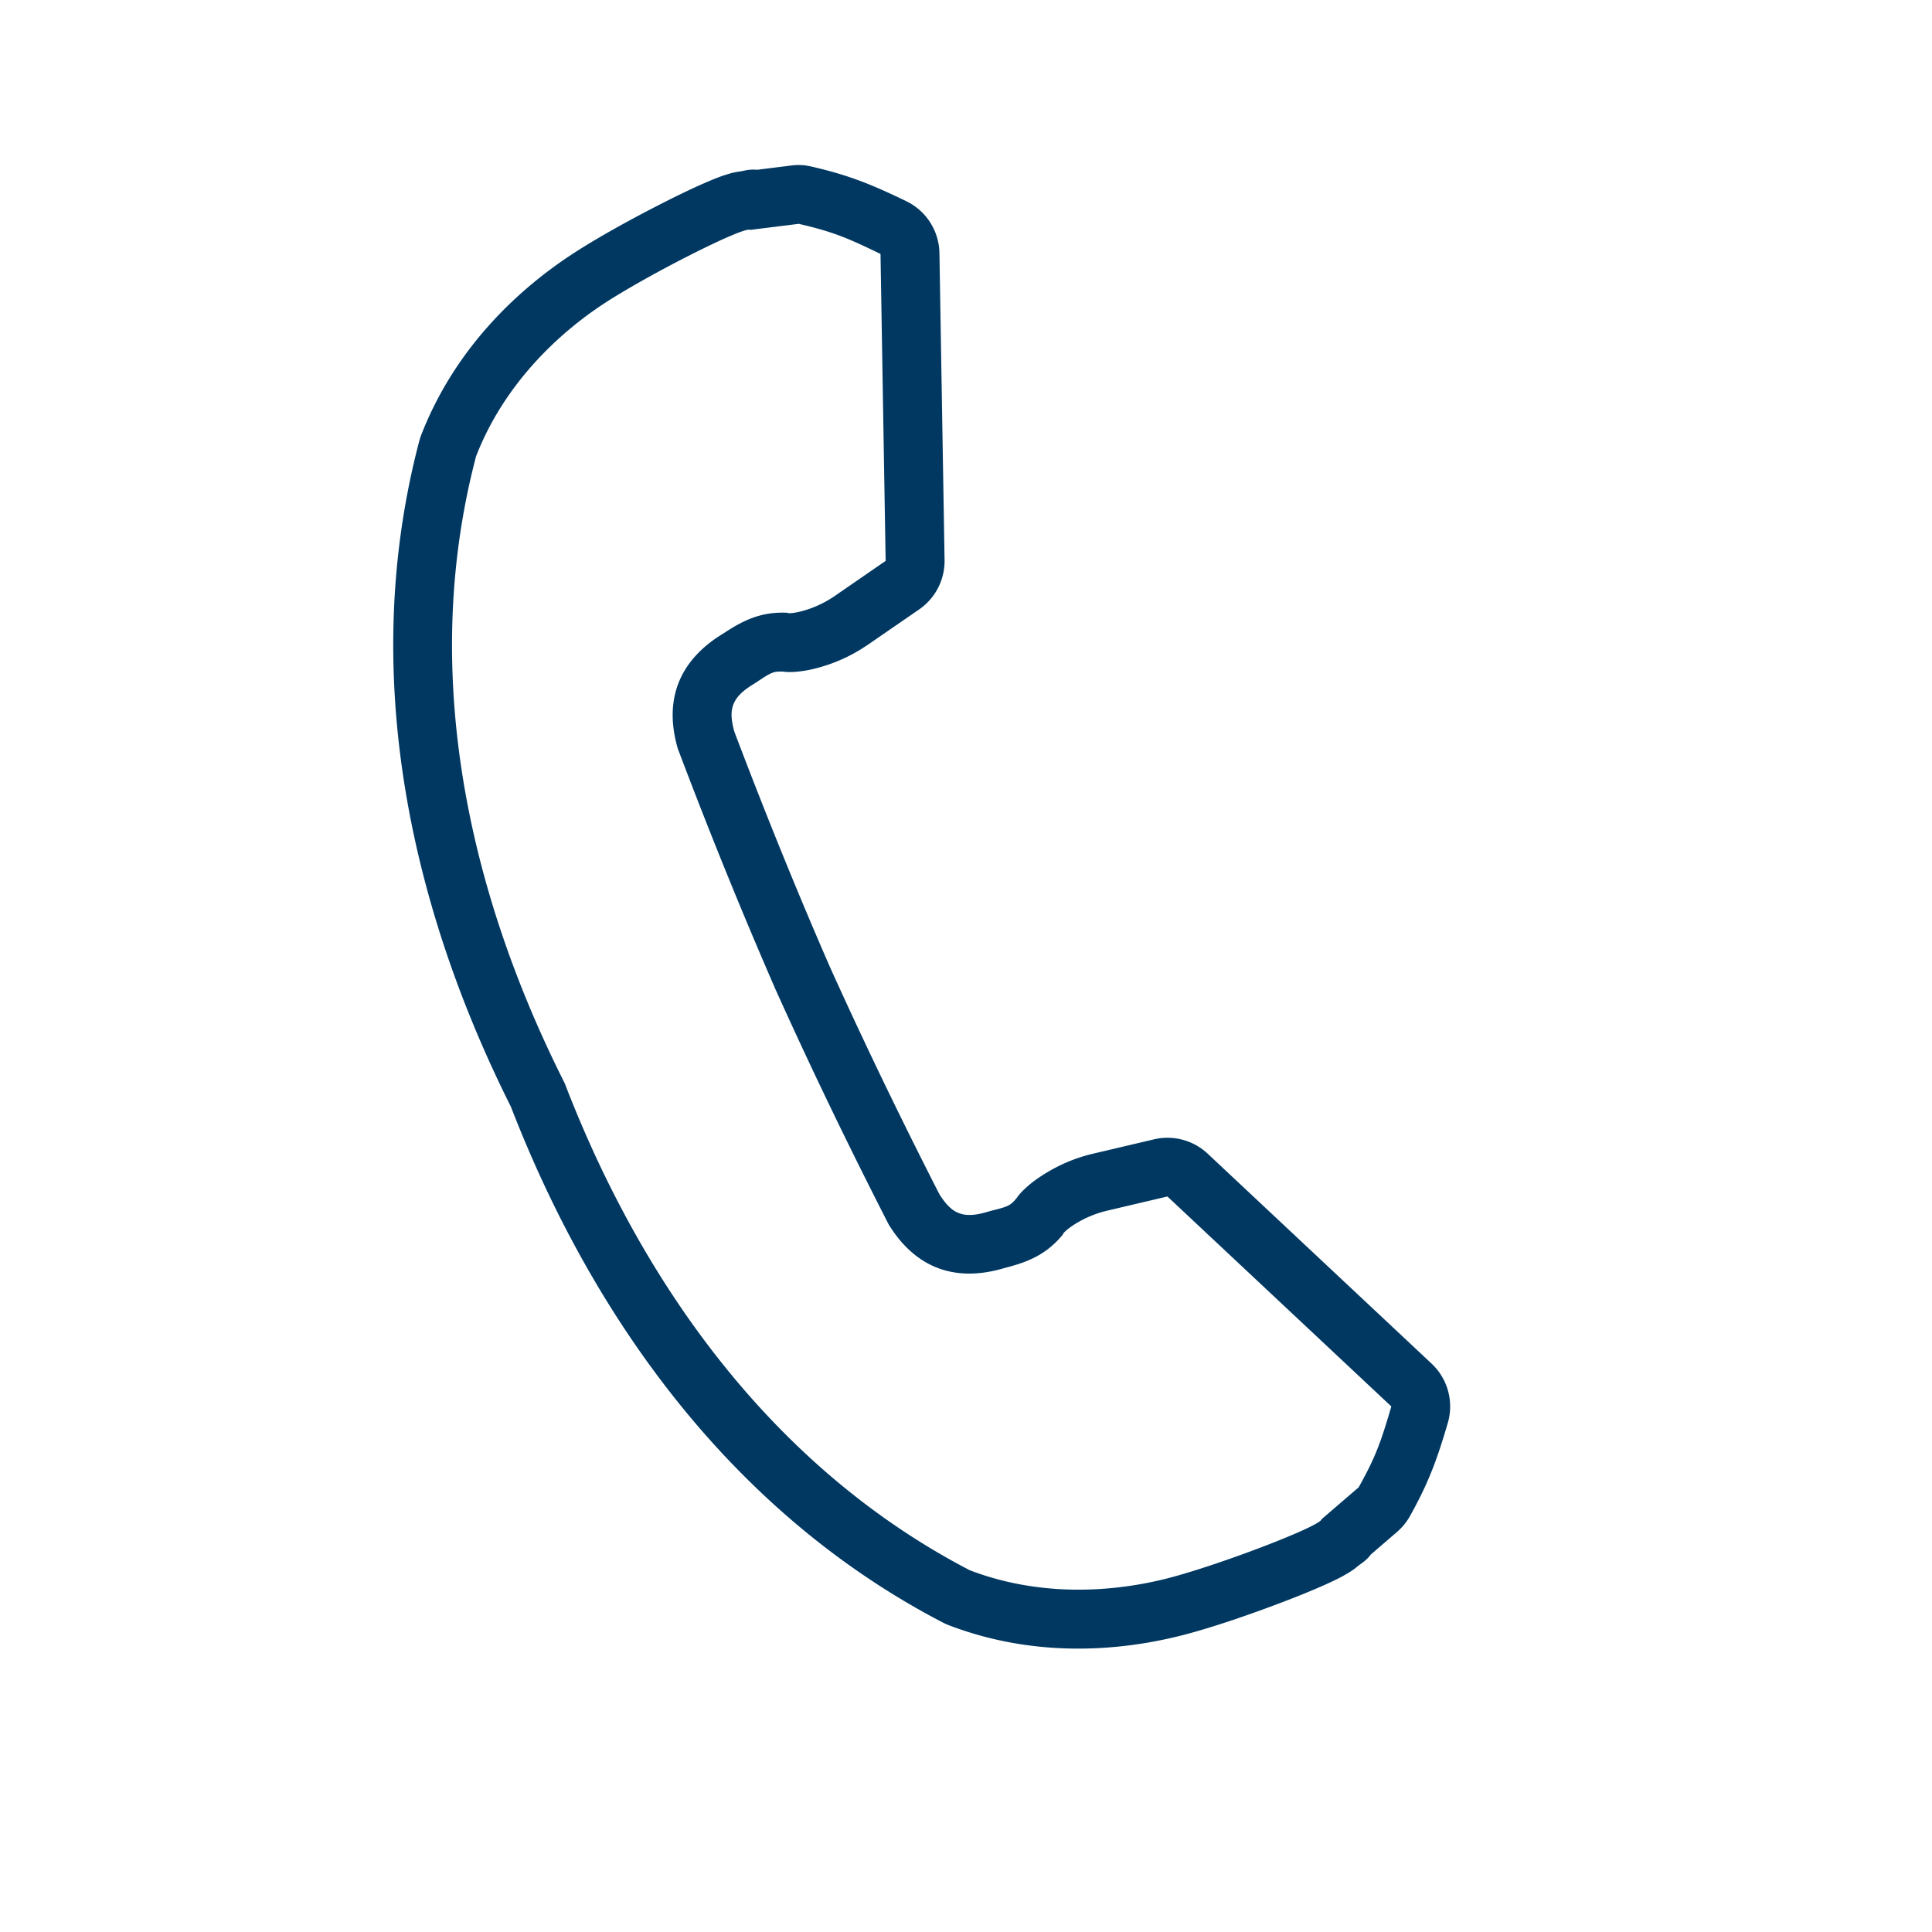 <?xml version="1.0" encoding="UTF-8" standalone="no"?>
<!-- Created with Inkscape (http://www.inkscape.org/) -->

<svg
   xmlns:dc="http://purl.org/dc/elements/1.1/"
   xmlns:cc="http://creativecommons.org/ns#"
   xmlns:rdf="http://www.w3.org/1999/02/22-rdf-syntax-ns#"
   xmlns:svg="http://www.w3.org/2000/svg"
   xmlns="http://www.w3.org/2000/svg"
   xmlns:sodipodi="http://sodipodi.sourceforge.net/DTD/sodipodi-0.dtd"
   xmlns:inkscape="http://www.inkscape.org/namespaces/inkscape"
   width="64"
   height="64"
   viewBox="0 0 64 64"
   id="svg5682"
   version="1.1"
   inkscape:version="0.91 r13725"
   sodipodi:docname="telephony.svg">
  <defs
     id="defs5684" />
  <sodipodi:namedview
     id="base"
     pagecolor="#ffffff"
     bordercolor="#666666"
     borderopacity="1.0"
     inkscape:pageopacity="0.0"
     inkscape:pageshadow="2"
     inkscape:zoom="4"
     inkscape:cx="-8.279011"
     inkscape:cy="51.831959"
     inkscape:document-units="px"
     inkscape:current-layer="layer1"
     showgrid="false"
     fit-margin-top="0"
     fit-margin-left="0"
     fit-margin-right="0"
     fit-margin-bottom="0"
     showguides="true"
     inkscape:window-width="1564"
     inkscape:window-height="913"
     inkscape:window-x="187"
     inkscape:window-y="125"
     inkscape:window-maximized="0"
     units="px"
     inkscape:guide-bbox="true">
    <sodipodi:guide
       position="-287.5,124"
       orientation="0,1"
       id="guide5070" />
  </sodipodi:namedview>
  <g
     inkscape:label="Layer 1"
     inkscape:groupmode="layer"
     id="layer1"
     transform="translate(-358.214,-747.291)">
    <path
       style="fill:#003862;fill-opacity:1"
       d="m 384.918,752.773 a 1.947,1.947 0 0 0 -0.489,2e-4 l -1.134,0.142 c -0.267,-0.027 -0.447,0.039 -0.562,0.055 -0.217,0.029 -0.331,0.065 -0.444,0.1 -0.224,0.069 -0.405,0.144 -0.614,0.232 -0.416,0.177 -0.904,0.409 -1.434,0.677 -1.06,0.536 -2.246,1.187 -3.111,1.756 a 1.947,1.947 0 0 0 -0.002,0.002 c -1.809,1.192 -3.859,3.128 -4.961,5.965 a 1.947,1.947 0 0 0 -0.067,0.209 c -1.957,7.441 -0.414,15.151 3.039,22.044 2.786,7.196 7.467,13.528 14.3,17.08 a 1.947,1.947 0 0 0 0.2,0.091 c 2.842,1.089 5.651,0.871 7.75,0.332 a 1.947,1.947 0 0 0 0.002,2.3e-4 c 1.003,-0.259 2.284,-0.702 3.393,-1.127 0.555,-0.213 1.053,-0.418 1.464,-0.608 0.205,-0.095 0.382,-0.18 0.584,-0.3 0.101,-0.06 0.206,-0.12 0.373,-0.261 0.089,-0.075 0.26,-0.161 0.42,-0.377 l 0.866,-0.746 a 1.947,1.947 0 0 0 0.431,-0.528 c 0.615,-1.102 0.895,-1.867 1.251,-3.079 a 1.947,1.947 0 0 0 -0.536,-1.97 l -7.418,-6.955 a 1.947,1.947 0 0 0 -1.779,-0.474 l -2.008,0.473 a 1.947,1.947 0 0 0 -0.002,-2.3e-4 c -0.693,0.163 -1.236,0.433 -1.652,0.697 -0.208,0.132 -0.382,0.258 -0.555,0.413 -0.086,0.078 -0.171,0.155 -0.294,0.309 -0.006,0.007 -0.016,0.026 -0.021,0.033 -0.234,0.286 -0.29,0.297 -0.888,0.449 a 1.947,1.947 0 0 0 -0.081,0.024 c -0.513,0.155 -0.773,0.116 -0.96,0.046 -0.181,-0.068 -0.387,-0.215 -0.647,-0.627 -1.482,-2.904 -2.66,-5.386 -3.643,-7.566 -0.953,-2.188 -1.999,-4.721 -3.151,-7.761 -0.13,-0.468 -0.1,-0.719 -0.029,-0.899 0.074,-0.186 0.222,-0.404 0.682,-0.68 a 1.947,1.947 0 0 0 0.072,-0.047 c 0.513,-0.34 0.561,-0.374 0.928,-0.356 0.01,6.3e-4 0.031,0.006 0.041,0.007 0.197,0.012 0.312,9.5e-4 0.428,-0.011 0.231,-0.024 0.44,-0.067 0.677,-0.132 0.475,-0.131 1.04,-0.354 1.626,-0.757 a 1.947,1.947 0 0 0 0.002,2.2e-4 l 1.697,-1.17 a 1.947,1.947 0 0 0 0.842,-1.637 l -0.17,-10.168 a 1.947,1.947 0 0 0 -1.101,-1.719 c -1.137,-0.55 -1.891,-0.857 -3.121,-1.142 a 1.947,1.947 0 0 0 -0.191,-0.035 z m -0.248,1.932 c 1.135,0.263 1.599,0.459 2.712,0.998 l 0.17,10.168 -1.697,1.17 c -0.737,0.507 -1.519,0.604 -1.555,0.549 -0.886,-0.046 -1.492,0.267 -2.116,0.681 -1.471,0.885 -1.99,2.191 -1.517,3.82 1.188,3.142 2.263,5.74 3.244,7.991 1.009,2.239 2.211,4.777 3.74,7.768 0.888,1.445 2.204,1.939 3.848,1.443 0.726,-0.185 1.366,-0.423 1.927,-1.111 -0.016,-0.064 0.581,-0.577 1.452,-0.783 l 2.008,-0.473 7.418,6.955 c -0.349,1.187 -0.515,1.662 -1.082,2.679 l -1.231,1.059 c -0.014,0.222 -3.368,1.509 -5.085,1.952 -1.804,0.464 -4.22,0.635 -6.568,-0.264 -6.339,-3.295 -10.76,-9.227 -13.416,-16.129 -3.33,-6.604 -4.755,-13.862 -2.938,-20.771 0.91,-2.344 2.662,-4.021 4.217,-5.046 1.481,-0.974 4.686,-2.593 4.86,-2.454 l 1.611,-0.201 z"
       id="path5574-1"
       inkscape:connector-curvature="0" />
  </g>
</svg>
